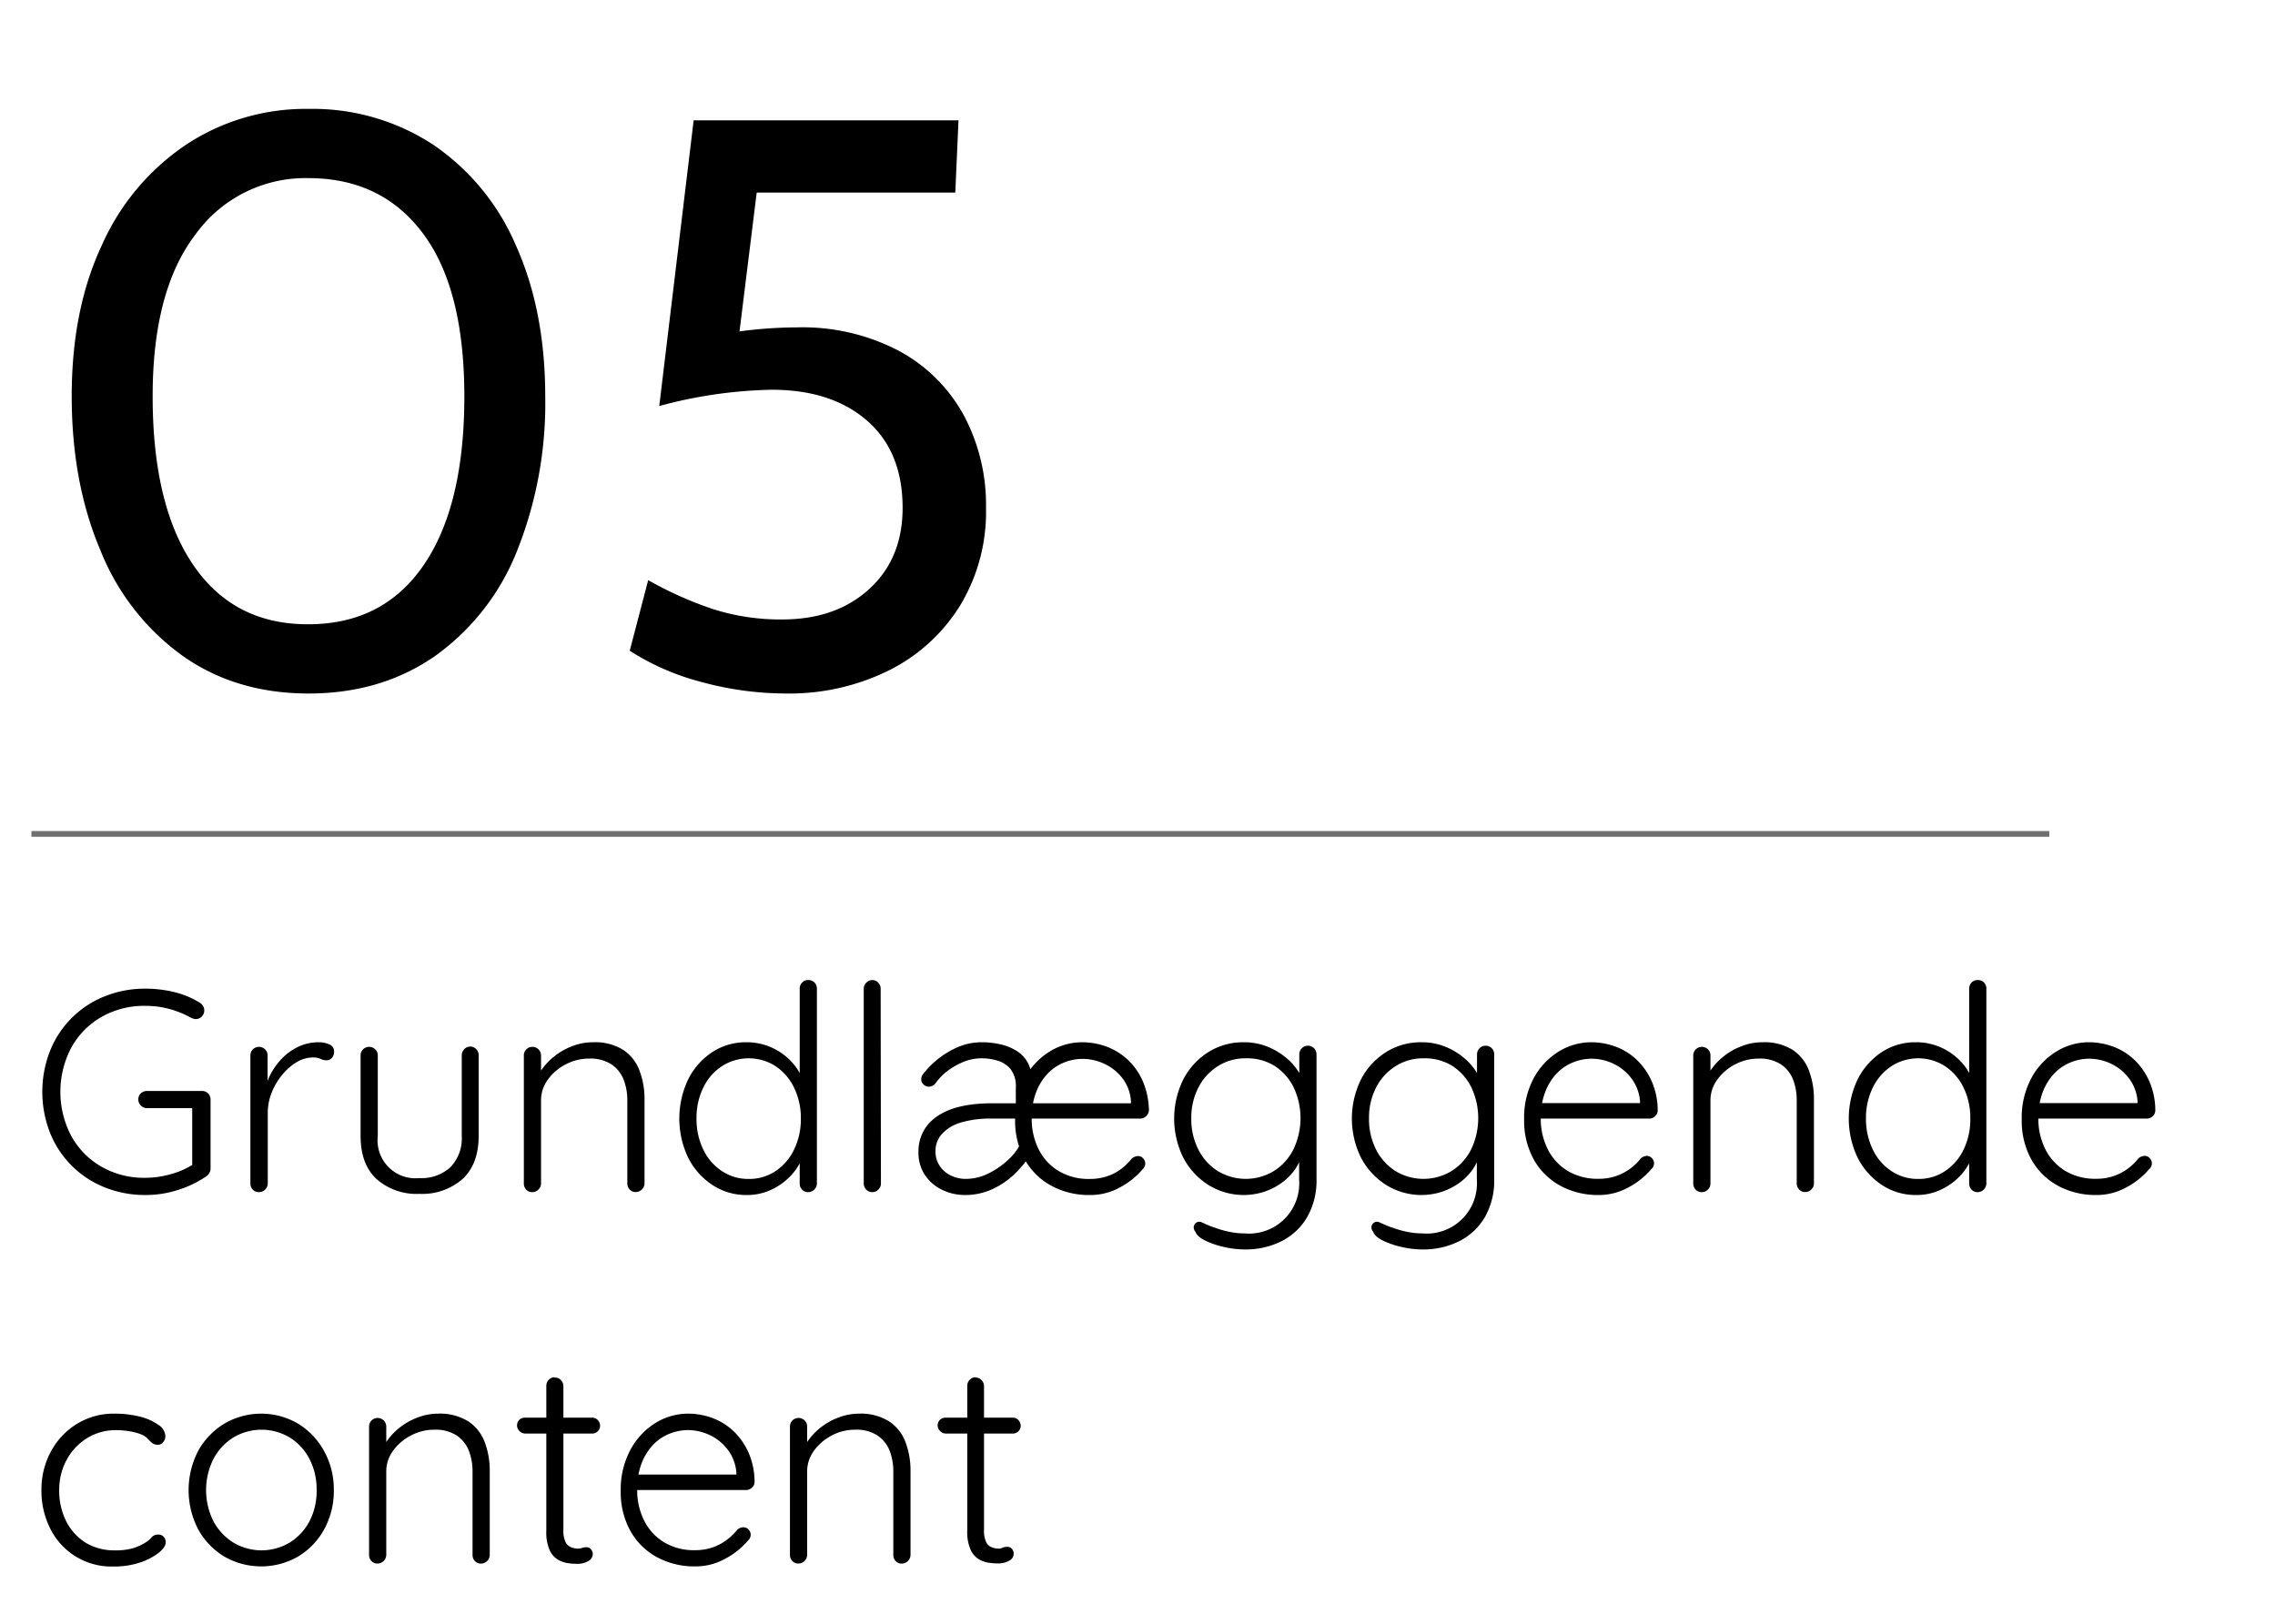 <svg id="Layer_1" data-name="Layer 1" xmlns="http://www.w3.org/2000/svg" viewBox="0 0 396.85 283.35"><defs><style>.cls-1{isolation:isolate;}.cls-2{fill:none;stroke:#717070;}</style></defs><title>05_content</title><g id="Grundlæggende_content" data-name="Grundlæggende content" class="cls-1"><g class="cls-1"><path d="M25.38,208.5a18.69,18.69,0,0,1-7.15-1.35,17,17,0,0,1-9.5-9.5,19.61,19.61,0,0,1,0-14.3,17,17,0,0,1,9.5-9.5,18.69,18.69,0,0,1,7.15-1.35,21.17,21.17,0,0,1,5.12.62A15.1,15.1,0,0,1,34.93,175a1.73,1.73,0,0,1,.52.57,1.41,1.41,0,0,1,.18.68,1.49,1.49,0,0,1-.45,1.13,1.39,1.39,0,0,1-1,.42,1.27,1.27,0,0,1-.48-.08,2.63,2.63,0,0,1-.42-.17,17.07,17.07,0,0,0-3.7-1.5,15.87,15.87,0,0,0-4.25-.55,14.91,14.91,0,0,0-7.65,1.95,13.84,13.84,0,0,0-5.25,5.35,16.55,16.55,0,0,0,0,15.4,13.84,13.84,0,0,0,5.25,5.35,14.91,14.91,0,0,0,7.65,1.95,16.46,16.46,0,0,0,4.52-.65,13.92,13.92,0,0,0,3.93-1.75l-.25,1.05v-11.5l.75.7H25.68a1.49,1.49,0,0,1-1.1-.45,1.44,1.44,0,0,1-.45-1.05,1.4,1.4,0,0,1,.45-1.1,1.57,1.57,0,0,1,1.1-.4h9.55a1.47,1.47,0,0,1,1.5,1.5V203.9a1.5,1.5,0,0,1-.2.75,2.09,2.09,0,0,1-.55.6,18.91,18.91,0,0,1-4.93,2.37A18.22,18.22,0,0,1,25.38,208.5Z"/><path d="M45.18,208a1.38,1.38,0,0,1-1.1-.45,1.52,1.52,0,0,1-.4-1.05V184.1a1.49,1.49,0,0,1,.42-1,1.51,1.51,0,0,1,2.15,0,1.46,1.46,0,0,1,.43,1v7.5l-.75.15a11.42,11.42,0,0,1,.87-3.47,11.84,11.84,0,0,1,2-3.18,9.87,9.87,0,0,1,3-2.35,8.25,8.25,0,0,1,3.88-.9,4.3,4.3,0,0,1,1.75.37,1.28,1.28,0,0,1,.85,1.23,1.59,1.59,0,0,1-.4,1.15,1.3,1.3,0,0,1-.95.4,2.26,2.26,0,0,1-1-.25,3.17,3.17,0,0,0-1.37-.25,5.54,5.54,0,0,0-2.8.82,9.7,9.7,0,0,0-2.55,2.23,11.48,11.48,0,0,0-1.83,3.12,9.48,9.48,0,0,0-.67,3.48V206.5a1.54,1.54,0,0,1-1.5,1.5Z"/><path d="M82,182.6a1.4,1.4,0,0,1,1.07.45,1.5,1.5,0,0,1,.43,1v14.1c0,3.3-.94,5.82-2.8,7.55a10.69,10.69,0,0,1-7.55,2.6,10.51,10.51,0,0,1-7.48-2.6q-2.78-2.59-2.77-7.55V184.1a1.49,1.49,0,0,1,.42-1,1.51,1.51,0,0,1,2.15,0,1.46,1.46,0,0,1,.43,1v14.1a6.62,6.62,0,0,0,7.25,7.35,7.47,7.47,0,0,0,5.4-1.88,7.24,7.24,0,0,0,2-5.47V184.1a1.52,1.52,0,0,1,.4-1A1.38,1.38,0,0,1,82,182.6Z"/><path d="M103.43,181.85a9.35,9.35,0,0,1,5.27,1.32,7.44,7.44,0,0,1,2.85,3.61,13.92,13.92,0,0,1,.88,5v14.7a1.54,1.54,0,0,1-1.5,1.5,1.38,1.38,0,0,1-1.1-.45,1.52,1.52,0,0,1-.4-1.05V192a10,10,0,0,0-.65-3.65,5.71,5.71,0,0,0-2.13-2.65,6.73,6.73,0,0,0-3.87-1,8.67,8.67,0,0,0-4.08,1,8.87,8.87,0,0,0-3.12,2.65,6.07,6.07,0,0,0-1.2,3.65V206.5a1.54,1.54,0,0,1-1.5,1.5,1.38,1.38,0,0,1-1.1-.45,1.52,1.52,0,0,1-.4-1.05V184.1a1.49,1.49,0,0,1,.42-1,1.51,1.51,0,0,1,2.15,0,1.5,1.5,0,0,1,.43,1v4.2l-1.15,1.8a6.33,6.33,0,0,1,1-3.07,10.63,10.63,0,0,1,2.38-2.65,11.21,11.21,0,0,1,3.22-1.85A9.8,9.8,0,0,1,103.43,181.85Z"/><path d="M141,171a1.45,1.45,0,0,1,1.07.42,1.5,1.5,0,0,1,.43,1.08v34A1.54,1.54,0,0,1,141,208a1.38,1.38,0,0,1-1.1-.45,1.52,1.52,0,0,1-.4-1.05v-5.95l.85-.7a6.67,6.67,0,0,1-.75,2.93,10,10,0,0,1-2.13,2.82,11,11,0,0,1-3.2,2.1,9.85,9.85,0,0,1-4,.8,10.66,10.66,0,0,1-6-1.75,12.31,12.31,0,0,1-4.22-4.75,15.87,15.87,0,0,1,0-13.68,12.13,12.13,0,0,1,4.2-4.75,10.65,10.65,0,0,1,6-1.72,10.44,10.44,0,0,1,3.95.75,10.83,10.83,0,0,1,3.27,2.05,10.06,10.06,0,0,1,2.25,3,7.81,7.81,0,0,1,.83,3.48l-1.05-.75V172.5a1.52,1.52,0,0,1,.4-1.05A1.38,1.38,0,0,1,141,171Zm-10.4,34.7a8.24,8.24,0,0,0,4.7-1.38,9.38,9.38,0,0,0,3.22-3.75,12.1,12.1,0,0,0,1.18-5.42,12,12,0,0,0-1.18-5.37,9.38,9.38,0,0,0-3.22-3.75,8.66,8.66,0,0,0-9.38,0,9.3,9.3,0,0,0-3.25,3.75,12,12,0,0,0-1.17,5.37,12.16,12.16,0,0,0,1.17,5.4,9.29,9.29,0,0,0,3.25,3.77A8.25,8.25,0,0,0,130.63,205.7Z"/><path d="M153.67,206.5a1.4,1.4,0,0,1-.45,1.05,1.42,1.42,0,0,1-1.05.45,1.4,1.4,0,0,1-1.07-.45,1.5,1.5,0,0,1-.43-1.05v-34a1.48,1.48,0,0,1,.45-1.05,1.46,1.46,0,0,1,1-.45,1.41,1.41,0,0,1,1.08.45,1.49,1.49,0,0,1,.42,1.05Z"/><path d="M168.22,208.5a9,9,0,0,1-3.72-.83,7.6,7.6,0,0,1-3.05-2.5,6.92,6.92,0,0,1-1.23-4.22,7.19,7.19,0,0,1,3.23-6.15q3.23-2.3,9.63-2.3h24.79l-.59.6v-1a7.4,7.4,0,0,0-1.5-4,8.51,8.51,0,0,0-3.16-2.5,9,9,0,0,0-3.84-.85,8.63,8.63,0,0,0-3.08.6,8.2,8.2,0,0,0-2.85,1.87,9.65,9.65,0,0,0-2.07,3.25,12.32,12.32,0,0,0-.81,4.68,11.78,11.78,0,0,0,1.2,5.35,9.18,9.18,0,0,0,3.48,3.8,10.18,10.18,0,0,0,5.43,1.4,9.36,9.36,0,0,0,3.14-.5,8.69,8.69,0,0,0,2.45-1.32,10.25,10.25,0,0,0,1.75-1.73,1.76,1.76,0,0,1,1.11-.45,1.15,1.15,0,0,1,.87.4,1.3,1.3,0,0,1,.38.9,1.38,1.38,0,0,1-.5,1.05,13.45,13.45,0,0,1-3.91,3.12,10.56,10.56,0,0,1-5.25,1.33,13.66,13.66,0,0,1-6.79-1.65,11.79,11.79,0,0,1-4.61-4.6,13.92,13.92,0,0,1-1.64-6.9,14.64,14.64,0,0,1,1.67-7.25,12.38,12.38,0,0,1,4.35-4.63,10.79,10.79,0,0,1,5.68-1.62,12.26,12.26,0,0,1,4.27.77,11.12,11.12,0,0,1,3.7,2.3,11.4,11.4,0,0,1,2.6,3.73,13.57,13.57,0,0,1,1.07,5.1,1.56,1.56,0,0,1-.5,1,1.47,1.47,0,0,1-1,.42H173a17.86,17.86,0,0,0-5.43.7,7.06,7.06,0,0,0-3.27,2,4.3,4.3,0,0,0-1.11,2.92,4.51,4.51,0,0,0,.81,2.75,4.77,4.77,0,0,0,2,1.62,5.75,5.75,0,0,0,2.39.53,8.88,8.88,0,0,0,4.13-1,13.91,13.91,0,0,0,3.35-2.34,9.14,9.14,0,0,0,2-2.53l1.5,2.2a16.73,16.73,0,0,1-2.37,2.8,14.07,14.07,0,0,1-3.7,2.57A11.28,11.28,0,0,1,168.22,208.5Zm3-26.65a14.85,14.85,0,0,1,3.25.35,9.19,9.19,0,0,1,2.81,1.12,5.62,5.62,0,0,1,2,2.08,6.53,6.53,0,0,1,.72,3.2v6.6l-2.8.15v-5.6a4.8,4.8,0,0,0-.92-3.22,4.71,4.71,0,0,0-2.3-1.48,9.65,9.65,0,0,0-2.73-.4,8.42,8.42,0,0,0-3.25.65,12.65,12.65,0,0,0-2.8,1.62,9.5,9.5,0,0,0-2,2.08,1.5,1.5,0,0,1-1.2.6,1.26,1.26,0,0,1-.89-.38,1.2,1.2,0,0,1-.41-.92,1.65,1.65,0,0,1,.08-.45,1.4,1.4,0,0,1,.28-.5,15.5,15.5,0,0,1,2.59-2.6,15.06,15.06,0,0,1,3.5-2.08A10.42,10.42,0,0,1,171.22,181.85Z"/><path d="M217,181.85a10.84,10.84,0,0,1,4.1.77,12.24,12.24,0,0,1,3.33,2,10.36,10.36,0,0,1,2.22,2.6,5.21,5.21,0,0,1,.8,2.63l-.8-1.2V184a1.57,1.57,0,0,1,.43-1.1,1.51,1.51,0,0,1,2.15,0,1.56,1.56,0,0,1,.42,1.1v21.65A12.89,12.89,0,0,1,228,212.4a10.82,10.82,0,0,1-4.47,4.17,14,14,0,0,1-6.43,1.43,16.13,16.13,0,0,1-3.67-.45,14.59,14.59,0,0,1-3.3-1.15c-.92-.47-1.44-1-1.57-1.45a1.26,1.26,0,0,1-.33-.88,1,1,0,0,1,.42-.72.92.92,0,0,1,1-.07c.38.18.94.42,1.67.72l1.33.45a15.23,15.23,0,0,0,2.05.52,12.81,12.81,0,0,0,2.42.23,8.76,8.76,0,0,0,9.5-9.35v-4.8l.55.15a8.37,8.37,0,0,1-1.5,3.15,10,10,0,0,1-2.45,2.27,11.13,11.13,0,0,1-3,1.41,11.65,11.65,0,0,1-9.42-1.28,12.46,12.46,0,0,1-4.38-4.75,15.42,15.42,0,0,1,0-13.68,12.28,12.28,0,0,1,4.36-4.75A11.38,11.38,0,0,1,217,181.85Zm.31,2.8a8.9,8.9,0,0,0-4.88,1.38,9.42,9.42,0,0,0-3.4,3.75,11.48,11.48,0,0,0-1.22,5.37,11.66,11.66,0,0,0,1.22,5.4,9.41,9.41,0,0,0,3.4,3.77,9.42,9.42,0,0,0,9.77,0,9.44,9.44,0,0,0,3.4-3.73,12.62,12.62,0,0,0,0-11,9.36,9.36,0,0,0-3.4-3.7A9.14,9.14,0,0,0,217.33,184.65Z"/><path d="M248,181.85a10.84,10.84,0,0,1,4.1.77,12.24,12.24,0,0,1,3.33,2,10.36,10.36,0,0,1,2.22,2.6,5.21,5.21,0,0,1,.8,2.63l-.8-1.2V184a1.57,1.57,0,0,1,.43-1.1,1.51,1.51,0,0,1,2.15,0,1.56,1.56,0,0,1,.42,1.1v21.65A12.89,12.89,0,0,1,259,212.4a10.82,10.82,0,0,1-4.47,4.17,14,14,0,0,1-6.43,1.43,16.13,16.13,0,0,1-3.67-.45,14.59,14.59,0,0,1-3.3-1.15c-.92-.47-1.44-1-1.57-1.45a1.26,1.26,0,0,1-.33-.88,1,1,0,0,1,.42-.72.92.92,0,0,1,1-.07c.38.18.94.42,1.67.72l1.33.45a15.23,15.23,0,0,0,2.05.52,12.81,12.81,0,0,0,2.42.23,8.76,8.76,0,0,0,9.5-9.35v-4.8l.55.15a8.37,8.37,0,0,1-1.5,3.15,10,10,0,0,1-2.45,2.27,11.13,11.13,0,0,1-3,1.41,11.65,11.65,0,0,1-9.42-1.28,12.46,12.46,0,0,1-4.38-4.75,15.42,15.42,0,0,1,0-13.68,12.28,12.28,0,0,1,4.36-4.75A11.38,11.38,0,0,1,248,181.85Zm.31,2.8a8.9,8.9,0,0,0-4.88,1.38,9.42,9.42,0,0,0-3.4,3.75,11.48,11.48,0,0,0-1.22,5.37,11.66,11.66,0,0,0,1.22,5.4,9.41,9.41,0,0,0,3.4,3.77,9.42,9.42,0,0,0,9.77,0,9.44,9.44,0,0,0,3.4-3.73,12.62,12.62,0,0,0,0-11,9.36,9.36,0,0,0-3.4-3.7A9.14,9.14,0,0,0,248.33,184.65Z"/><path d="M278.92,208.5a13.72,13.72,0,0,1-6.8-1.65,11.76,11.76,0,0,1-4.6-4.6,13.92,13.92,0,0,1-1.65-6.9,14.64,14.64,0,0,1,1.68-7.25,12.38,12.38,0,0,1,4.35-4.63,10.79,10.79,0,0,1,5.68-1.62,12.26,12.26,0,0,1,4.27.77,10.8,10.8,0,0,1,3.67,2.3,11.71,11.71,0,0,1,2.6,3.73,12.67,12.67,0,0,1,1.05,5.1,1.38,1.38,0,0,1-.45,1,1.47,1.47,0,0,1-1.05.42H267.62l-.6-2.7h19.7l-.64.6v-1a7.61,7.61,0,0,0-1.56-4,8.46,8.46,0,0,0-3.12-2.5,8.91,8.91,0,0,0-3.82-.85,8.63,8.63,0,0,0-3.08.6,8.2,8.2,0,0,0-2.85,1.87,9.65,9.65,0,0,0-2.07,3.25,12.32,12.32,0,0,0-.81,4.68,11.78,11.78,0,0,0,1.2,5.35,9.25,9.25,0,0,0,3.45,3.8,10.15,10.15,0,0,0,5.45,1.4,9.08,9.08,0,0,0,5.58-1.82,9.73,9.73,0,0,0,1.77-1.73,1.71,1.71,0,0,1,1-.45,1.21,1.21,0,0,1,.93.4,1.3,1.3,0,0,1,.38.9,1.38,1.38,0,0,1-.5,1.05,13.45,13.45,0,0,1-3.91,3.12A10.56,10.56,0,0,1,278.92,208.5Z"/><path d="M307.42,181.85a9.38,9.38,0,0,1,5.28,1.32,7.44,7.44,0,0,1,2.85,3.61,13.92,13.92,0,0,1,.87,5v14.7a1.4,1.4,0,0,1-.45,1.05,1.42,1.42,0,0,1-1.05.45,1.37,1.37,0,0,1-1.09-.45,1.53,1.53,0,0,1-.41-1.05V192a10,10,0,0,0-.64-3.65,5.71,5.71,0,0,0-2.13-2.65,6.76,6.76,0,0,0-3.87-1,8.67,8.67,0,0,0-4.08,1,8.78,8.78,0,0,0-3.12,2.65,6.08,6.08,0,0,0-1.21,3.65V206.5a1.44,1.44,0,0,1-.45,1.05,1.42,1.42,0,0,1-1.05.45,1.37,1.37,0,0,1-1.09-.45,1.53,1.53,0,0,1-.41-1.05V184.1a1.5,1.5,0,0,1,.43-1,1.51,1.51,0,0,1,2.15,0,1.49,1.49,0,0,1,.42,1v4.2l-1.15,1.8a6.45,6.45,0,0,1,1-3.07,10.78,10.78,0,0,1,2.37-2.65,11.39,11.39,0,0,1,3.23-1.85A9.75,9.75,0,0,1,307.42,181.85Z"/><path d="M345,171a1.46,1.46,0,0,1,1.08.42,1.49,1.49,0,0,1,.42,1.08v34A1.54,1.54,0,0,1,345,208a1.41,1.41,0,0,1-1.1-.45,1.56,1.56,0,0,1-.4-1.05v-5.95l.85-.7a6.67,6.67,0,0,1-.75,2.93,10,10,0,0,1-2.12,2.82,11,11,0,0,1-3.2,2.1,9.86,9.86,0,0,1-4,.8,10.63,10.63,0,0,1-6-1.75,12.41,12.41,0,0,1-4.23-4.75,15.87,15.87,0,0,1,0-13.68,12.29,12.29,0,0,1,4.2-4.75,10.67,10.67,0,0,1,5.95-1.72,10.4,10.4,0,0,1,4,.75,10.75,10.75,0,0,1,3.28,2.05,10.06,10.06,0,0,1,2.25,3,7.8,7.8,0,0,1,.82,3.48l-1.05-.75V172.5a1.56,1.56,0,0,1,.4-1.05A1.41,1.41,0,0,1,345,171Zm-10.4,34.7a8.2,8.2,0,0,0,4.7-1.38,9.33,9.33,0,0,0,3.23-3.75,12.1,12.1,0,0,0,1.17-5.42,12,12,0,0,0-1.17-5.37,9.33,9.33,0,0,0-3.23-3.75,8.64,8.64,0,0,0-9.37,0,9.3,9.3,0,0,0-3.25,3.75,12,12,0,0,0-1.18,5.37,12.17,12.17,0,0,0,1.18,5.4,9.29,9.29,0,0,0,3.25,3.77A8.24,8.24,0,0,0,334.62,205.7Z"/><path d="M365.72,208.5a13.72,13.72,0,0,1-6.8-1.65,11.76,11.76,0,0,1-4.6-4.6,13.92,13.92,0,0,1-1.65-6.9,14.64,14.64,0,0,1,1.68-7.25,12.23,12.23,0,0,1,4.35-4.63,10.75,10.75,0,0,1,5.67-1.62,12.31,12.31,0,0,1,4.28.77,10.8,10.8,0,0,1,3.67,2.3,11.71,11.71,0,0,1,2.6,3.73,12.67,12.67,0,0,1,1.05,5.1,1.38,1.38,0,0,1-.45,1,1.49,1.49,0,0,1-1,.42H354.42l-.6-2.7h19.7l-.65.6v-1a7.52,7.52,0,0,0-1.55-4,8.54,8.54,0,0,0-3.12-2.5,8.92,8.92,0,0,0-3.83-.85,8.58,8.58,0,0,0-3.07.6,8.2,8.2,0,0,0-2.85,1.87,9.83,9.83,0,0,0-2.08,3.25,12.52,12.52,0,0,0-.8,4.68,11.78,11.78,0,0,0,1.2,5.35,9.25,9.25,0,0,0,3.45,3.8,10.15,10.15,0,0,0,5.45,1.4,9.08,9.08,0,0,0,5.58-1.82,10.06,10.06,0,0,0,1.77-1.73,1.71,1.71,0,0,1,1.05-.45,1.21,1.21,0,0,1,.93.4,1.29,1.29,0,0,1,.37.9,1.35,1.35,0,0,1-.5,1.05,13.41,13.41,0,0,1-3.9,3.12A10.62,10.62,0,0,1,365.72,208.5Z"/></g><g class="cls-1"><path d="M20,246.65a17.82,17.82,0,0,1,4.4.52,9.44,9.44,0,0,1,3.22,1.43,2.48,2.48,0,0,1,1.23,2,1.55,1.55,0,0,1-.38,1,1.13,1.13,0,0,1-.92.48,1.6,1.6,0,0,1-1-.3,5.25,5.25,0,0,1-.72-.7,3.46,3.46,0,0,0-1.05-.75,9.29,9.29,0,0,0-1.88-.55,13.33,13.33,0,0,0-2.72-.25,9.38,9.38,0,0,0-5,1.4,10,10,0,0,0-3.55,3.77,10.9,10.9,0,0,0-1.3,5.33,11.79,11.79,0,0,0,1.22,5.4,9.32,9.32,0,0,0,3.45,3.77A9.54,9.54,0,0,0,20,270.5a11.07,11.07,0,0,0,3.12-.35,8.56,8.56,0,0,0,1.88-.8,4.91,4.91,0,0,0,1.42-1.08,1.39,1.39,0,0,1,1.13-.52,1.28,1.28,0,0,1,1,.37,1.42,1.42,0,0,1,.35,1c0,.53-.39,1.12-1.18,1.78a10.94,10.94,0,0,1-3.22,1.7,14.33,14.33,0,0,1-4.75.72A11.89,11.89,0,0,1,8.8,266.77,14.52,14.52,0,0,1,7.23,260a13.88,13.88,0,0,1,1.6-6.65,12.76,12.76,0,0,1,4.45-4.83A12.2,12.2,0,0,1,20,246.65Z"/><path d="M58.23,260a13.85,13.85,0,0,1-1.68,6.83A12.59,12.59,0,0,1,52,271.58a12.92,12.92,0,0,1-12.88,0,12.67,12.67,0,0,1-4.55-4.75,14.84,14.84,0,0,1,0-13.68,12.81,12.81,0,0,1,4.55-4.75,12.72,12.72,0,0,1,12.88,0,12.74,12.74,0,0,1,4.52,4.75A13.77,13.77,0,0,1,58.23,260Zm-3,0A11.49,11.49,0,0,0,54,254.58a9.64,9.64,0,0,0-3.43-3.75,9.57,9.57,0,0,0-9.9,0,9.76,9.76,0,0,0-3.45,3.75,12.16,12.16,0,0,0,0,10.82,9.82,9.82,0,0,0,3.45,3.72,9.57,9.57,0,0,0,9.9,0A9.69,9.69,0,0,0,54,265.4,11.38,11.38,0,0,0,55.23,260Z"/><path d="M76.43,246.65A9.35,9.35,0,0,1,81.7,248a7.44,7.44,0,0,1,2.85,3.61,13.92,13.92,0,0,1,.88,5v14.7a1.54,1.54,0,0,1-1.5,1.5,1.38,1.38,0,0,1-1.1-.45,1.52,1.52,0,0,1-.4-1.05V256.75a10,10,0,0,0-.65-3.65,5.71,5.71,0,0,0-2.13-2.65,6.73,6.73,0,0,0-3.87-1,8.67,8.67,0,0,0-4.08,1,8.87,8.87,0,0,0-3.12,2.65,6.07,6.07,0,0,0-1.2,3.65V271.3a1.54,1.54,0,0,1-1.5,1.5,1.38,1.38,0,0,1-1.1-.45,1.52,1.52,0,0,1-.4-1.05V248.9a1.49,1.49,0,0,1,.42-1.05,1.51,1.51,0,0,1,2.15,0,1.5,1.5,0,0,1,.43,1.05v4.2l-1.15,1.8a6.33,6.33,0,0,1,1-3.07,10.84,10.84,0,0,1,2.38-2.66,11.41,11.41,0,0,1,3.22-1.84A10,10,0,0,1,76.43,246.65Z"/><path d="M91.63,247.35h11.65a1.33,1.33,0,0,1,1,.42,1.5,1.5,0,0,1,.4,1,1.32,1.32,0,0,1-.4.95,1.35,1.35,0,0,1-1,.4H91.63a1.38,1.38,0,0,1-1-.43,1.36,1.36,0,0,1,0-2A1.43,1.43,0,0,1,91.63,247.35Zm5.15-7a1.4,1.4,0,0,1,1.07.45,1.5,1.5,0,0,1,.43,1.05v25.1a4.62,4.62,0,0,0,.37,2.1,1.85,1.85,0,0,0,1,.92,3.2,3.2,0,0,0,1.2.23,1.88,1.88,0,0,0,.72-.13,2.11,2.11,0,0,1,.73-.12,1,1,0,0,1,.77.35,1.25,1.25,0,0,1,.33.9,1.38,1.38,0,0,1-.8,1.18,3.74,3.74,0,0,1-1.9.47c-.3,0-.75,0-1.35-.08a5,5,0,0,1-1.85-.55,3.63,3.63,0,0,1-1.58-1.67,7.6,7.6,0,0,1-.62-3.45V241.8a1.49,1.49,0,0,1,.42-1.05A1.41,1.41,0,0,1,96.78,240.3Z"/><path d="M121.33,273.3a13.67,13.67,0,0,1-6.8-1.65,11.7,11.7,0,0,1-4.6-4.6,13.92,13.92,0,0,1-1.65-6.9A14.64,14.64,0,0,1,110,252.9a12.38,12.38,0,0,1,4.35-4.63,10.79,10.79,0,0,1,5.68-1.62,12.26,12.26,0,0,1,4.27.77,10.94,10.94,0,0,1,3.68,2.3,12,12,0,0,1,2.6,3.73,13,13,0,0,1,1.05,5.1,1.38,1.38,0,0,1-.45,1,1.49,1.49,0,0,1-1,.42H110l-.6-2.7h19.7l-.65.6v-1a7.69,7.69,0,0,0-1.55-4,8.57,8.57,0,0,0-3.13-2.5,8.91,8.91,0,0,0-3.82-.85,8.63,8.63,0,0,0-3.08.6,8.06,8.06,0,0,0-2.85,1.87,9.75,9.75,0,0,0-2.07,3.25,12.33,12.33,0,0,0-.8,4.68,11.78,11.78,0,0,0,1.2,5.35,9.25,9.25,0,0,0,3.45,3.8,10.13,10.13,0,0,0,5.45,1.4,9.29,9.29,0,0,0,3.1-.5,9,9,0,0,0,2.47-1.33,9.76,9.76,0,0,0,1.78-1.72,1.66,1.66,0,0,1,1.05-.45,1.21,1.21,0,0,1,.92.4,1.3,1.3,0,0,1,.38.9,1.38,1.38,0,0,1-.5,1.05,13.41,13.41,0,0,1-3.9,3.12A10.62,10.62,0,0,1,121.33,273.3Z"/><path d="M149.83,246.65A9.35,9.35,0,0,1,155.1,248a7.44,7.44,0,0,1,2.85,3.61,13.92,13.92,0,0,1,.88,5v14.7a1.54,1.54,0,0,1-1.5,1.5,1.38,1.38,0,0,1-1.1-.45,1.52,1.52,0,0,1-.4-1.05V256.75a10,10,0,0,0-.65-3.65,5.71,5.71,0,0,0-2.13-2.65,6.73,6.73,0,0,0-3.87-1,8.67,8.67,0,0,0-4.08,1A8.87,8.87,0,0,0,142,253.1a6.07,6.07,0,0,0-1.2,3.65V271.3a1.54,1.54,0,0,1-1.5,1.5,1.38,1.38,0,0,1-1.1-.45,1.52,1.52,0,0,1-.4-1.05V248.9a1.49,1.49,0,0,1,.42-1.05,1.51,1.51,0,0,1,2.15,0,1.5,1.5,0,0,1,.43,1.05v4.2l-1.15,1.8a6.33,6.33,0,0,1,1-3.07,10.84,10.84,0,0,1,2.38-2.66,11.41,11.41,0,0,1,3.22-1.84A10,10,0,0,1,149.83,246.65Z"/><path d="M165,247.35h11.65a1.33,1.33,0,0,1,1,.42,1.5,1.5,0,0,1,.4,1,1.32,1.32,0,0,1-.4.95,1.35,1.35,0,0,1-1,.4H165a1.37,1.37,0,0,1-1-.43,1.36,1.36,0,0,1,0-2A1.42,1.42,0,0,1,165,247.35Zm5.15-7a1.4,1.4,0,0,1,1.07.45,1.5,1.5,0,0,1,.43,1.05v25.1a4.62,4.62,0,0,0,.37,2.1,1.82,1.82,0,0,0,1,.92,3.2,3.2,0,0,0,1.2.23A1.88,1.88,0,0,0,175,270a2.11,2.11,0,0,1,.73-.12,1,1,0,0,1,.77.35,1.25,1.25,0,0,1,.33.9,1.38,1.38,0,0,1-.8,1.18,3.74,3.74,0,0,1-1.9.47c-.3,0-.75,0-1.35-.08a5,5,0,0,1-1.86-.55,3.66,3.66,0,0,1-1.57-1.67,7.6,7.6,0,0,1-.62-3.45V241.8a1.49,1.49,0,0,1,.42-1.05A1.41,1.41,0,0,1,170.18,240.3Z"/></g></g><g id="_05" data-name=" 05" class="cls-1"><g class="cls-1"><path d="M31.79,114.38A41.65,41.65,0,0,1,17.51,96q-5-11.76-5-26.88t5.25-26.32A41.27,41.27,0,0,1,32.42,25.27,37.84,37.84,0,0,1,53.84,19a38.36,38.36,0,0,1,21.7,6.23A40.44,40.44,0,0,1,90,42.84q5.1,11.34,5.11,26.32A69.5,69.5,0,0,1,90.24,96,41.09,41.09,0,0,1,76,114.38Q66.57,121,53.84,121T31.79,114.38ZM73.93,98.56Q81,88.2,81,69.16q0-18.76-7.21-28.42t-20-9.66a23.59,23.59,0,0,0-19.67,9.8q-7.5,9.79-7.49,28.28,0,19,7.07,29.4t20.09,10.36Q66.86,108.92,73.93,98.56Z"/><path d="M156.74,61.18a28,28,0,0,1,11.34,11.2A33.21,33.21,0,0,1,172,88.62a31.58,31.58,0,0,1-4.55,17.08A30.74,30.74,0,0,1,155,117a39.12,39.12,0,0,1-17.85,4,56.29,56.29,0,0,1-14.77-2,43.37,43.37,0,0,1-12.53-5.46l3.22-12.32a63.66,63.66,0,0,0,11.48,5.11,38.67,38.67,0,0,0,11.9,1.75q9.38,0,15.19-5.32t5.81-14.14q0-9.8-6.16-15.19T134.76,68A80.07,80.07,0,0,0,115,70.84L121,21h46.2l-.56,12.6H132L129,57.82a76.68,76.68,0,0,1,10.08-.7A36.2,36.2,0,0,1,156.74,61.18Z"/></g></g><line id="Line_14" data-name="Line 14" class="cls-2" x1="5.48" y1="145.5" x2="357.48" y2="145.5"/></svg>
